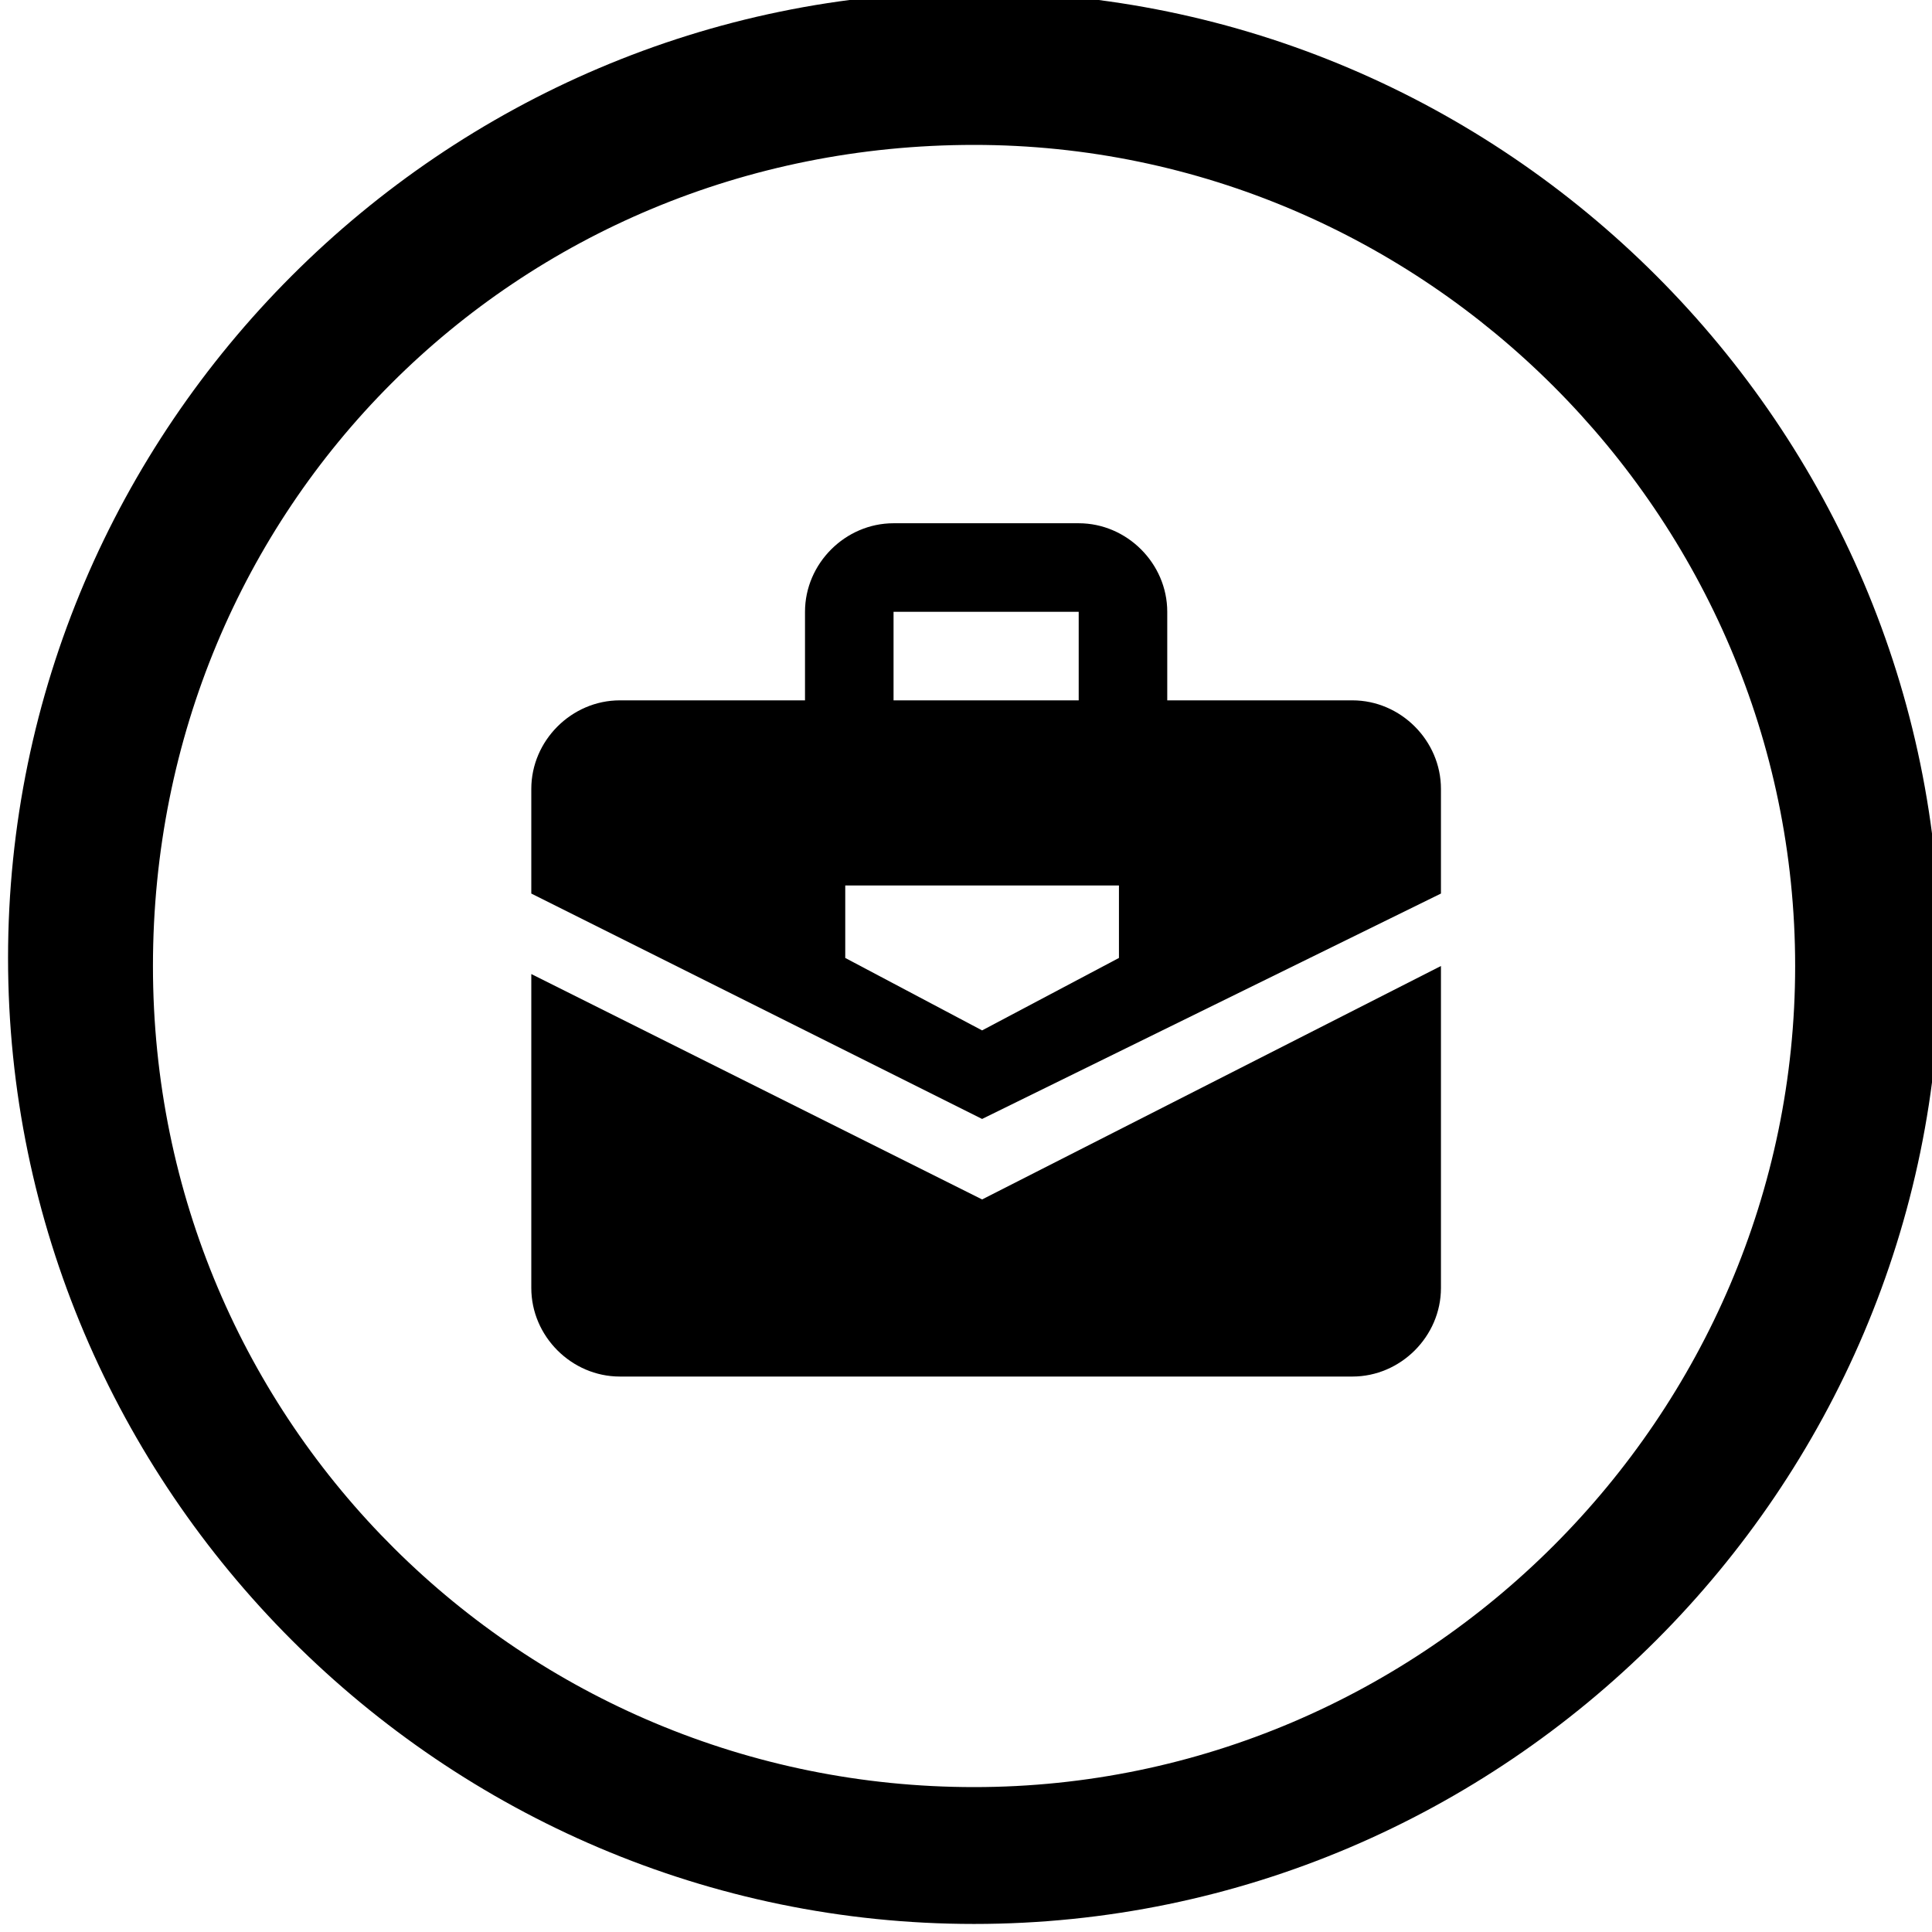 <?xml version="1.0" encoding="utf-8"?>
<!-- Generator: Adobe Illustrator 18.1.1, SVG Export Plug-In . SVG Version: 6.00 Build 0)  -->
<svg version="1.1" id="Layer_1" xmlns="http://www.w3.org/2000/svg" xmlns:xlink="http://www.w3.org/1999/xlink" x="0px" y="0px"
	 viewBox="0 0 24 24" enable-background="new 0 0 24 24" xml:space="preserve">
<g>
	<path d="M12.1,23.9c-6.6,0-12-5.4-12-12s5.4-12,12-12s12,5.4,12,12S18.7,23.9,12.1,23.9z M12.1,1.8C6.4,1.8,1.9,6.3,1.9,12
		s4.6,10.2,10.2,10.2c5.6,0,10.2-4.6,10.2-10.2S17.7,1.8,12.1,1.8z"/>
</g>
<g>
	<path d="M12.2,14.9l-5.6-2.8l0,3.9c0,0.6,0.5,1.1,1.1,1.1h9.1c0.6,0,1.1-0.5,1.1-1.1v-4L12.2,14.9z"/>
	<path d="M12.2,13.9l5.7-2.8V9.8c0-0.6-0.5-1.1-1.1-1.1h-2.3V7.6c0-0.6-0.5-1.1-1.1-1.1h-2.3c-0.6,0-1.1,0.5-1.1,1.1v1.1H7.7
		c-0.6,0-1.1,0.5-1.1,1.1l0,1.3L12.2,13.9z M11.1,7.6h2.3v1.1h-2.3V7.6z M10.5,11h3.4v0.9l-1.7,0.9l-1.7-0.9V11z"/>
</g>
</svg>
